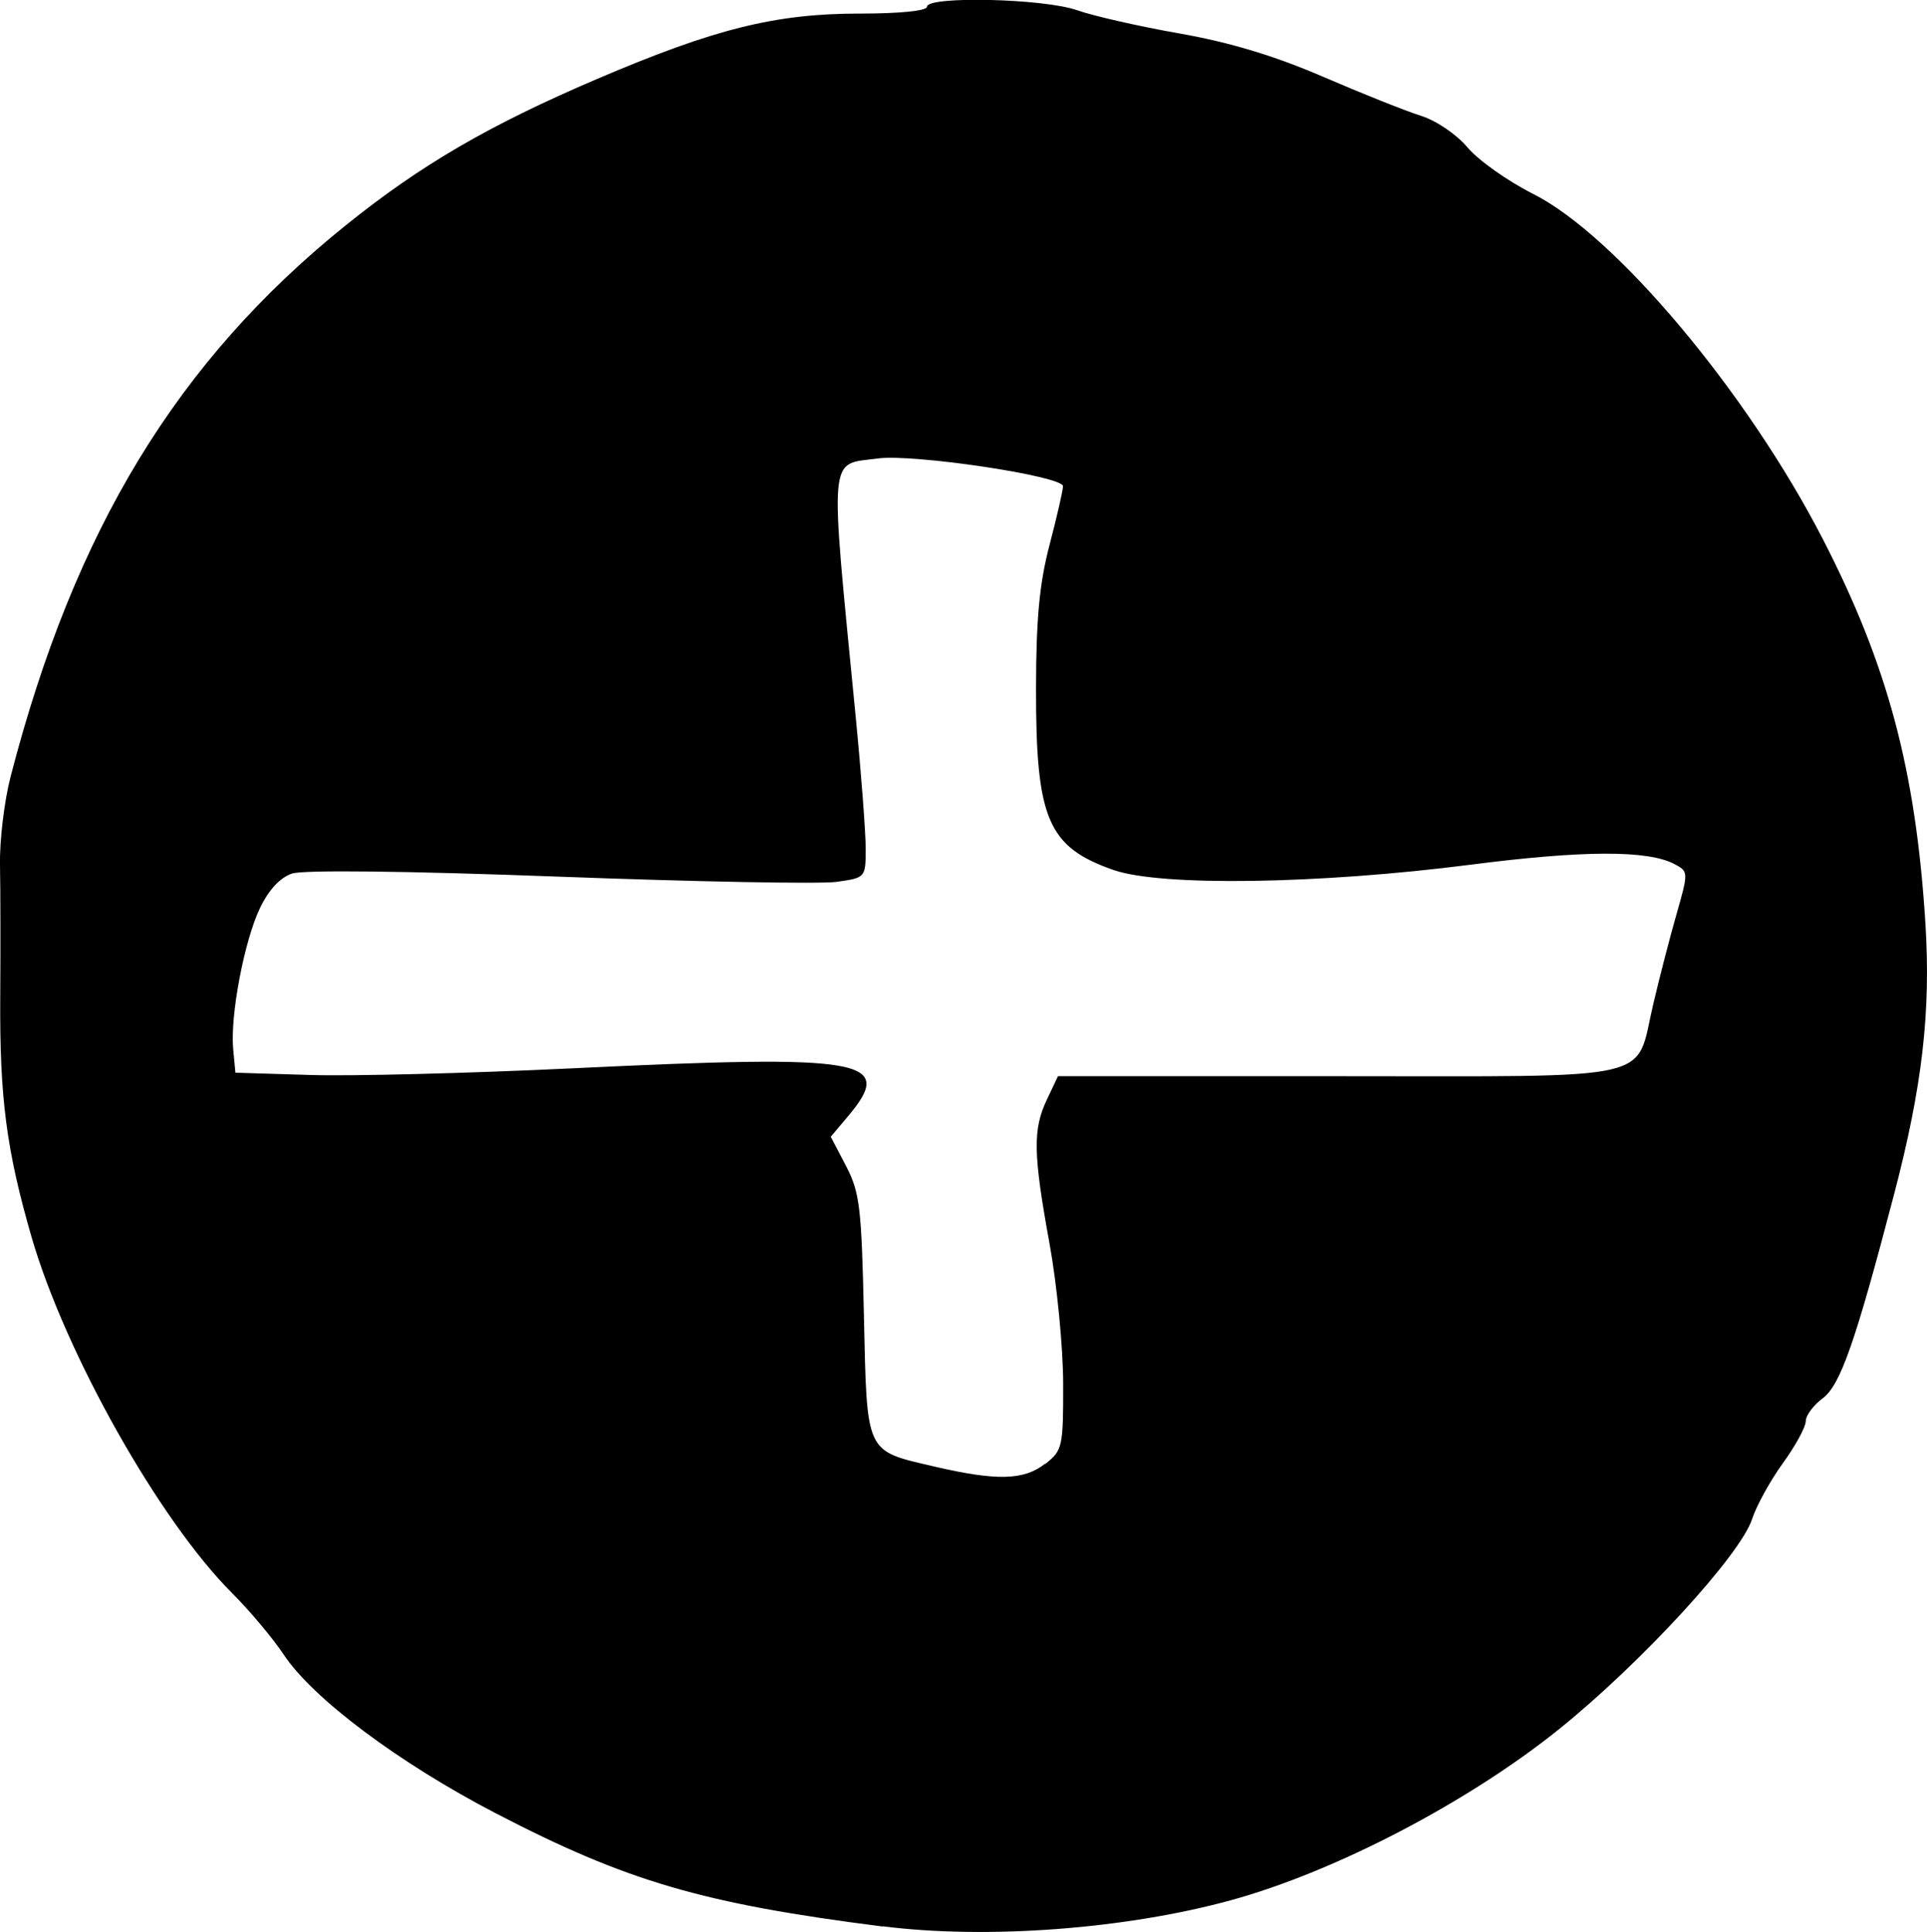 <?xml version="1.0" encoding="UTF-8" standalone="no"?>
<!-- Created with Inkscape (http://www.inkscape.org/) -->

<svg
   xmlns:dc="http://purl.org/dc/elements/1.1/"
   xmlns:cc="http://creativecommons.org/ns#"
   xmlns:rdf="http://www.w3.org/1999/02/22-rdf-syntax-ns#"
   xmlns:svg="http://www.w3.org/2000/svg"
   xmlns="http://www.w3.org/2000/svg"
   xmlns:sodipodi="http://sodipodi.sourceforge.net/DTD/sodipodi-0.dtd"
   xmlns:inkscape="http://www.inkscape.org/namespaces/inkscape"
   width="23.713mm"
   height="23.783mm"
   viewBox="0 0 23.713 23.783"
   version="1.1"
   id="svg8"
   sodipodi:docname="add.svg"
   inkscape:version="0.92.3 (2405546, 2018-03-11)">
  <defs
     id="defs2" />
  <sodipodi:namedview
     id="base"
     pagecolor="#ffffff"
     bordercolor="#666666"
     borderopacity="1.0"
     inkscape:pageopacity="0.0"
     inkscape:pageshadow="2"
     inkscape:zoom="5.6"
     inkscape:cx="83.690559"
     inkscape:cy="53.650107"
     inkscape:document-units="mm"
     inkscape:current-layer="layer1"
     showgrid="false"
     inkscape:window-width="1536"
     inkscape:window-height="801"
     inkscape:window-x="-8"
     inkscape:window-y="-8"
     inkscape:window-maximized="1"
     fit-margin-top="0"
     fit-margin-left="0"
     fit-margin-right="0"
     fit-margin-bottom="0" />
  <g
     inkscape:label="Layer 1"
     inkscape:groupmode="layer"
     id="layer1"
     transform="translate(-171.401,-248.543)">
    <path
       style="fill:#000000;stroke-width:1"
       d="m 182.263,272.255 c -2.213,-0.282 -3.147,-0.555 -4.762,-1.394 -1.193,-0.62 -2.252,-1.413 -2.611,-1.956 -0.13,-0.196 -0.416,-0.537 -0.636,-0.757 -0.894,-0.894 -2.049,-2.947 -2.464,-4.377 -0.309,-1.068 -0.394,-1.713 -0.386,-2.946 0.004,-0.6 0.003,-1.335 -0.003,-1.635 -0.006,-0.3 0.053,-0.79 0.131,-1.09 0.785,-3.034 2.05,-5.115 4.125,-6.785 0.923,-0.743 1.763,-1.232 3.091,-1.8 1.448,-0.619 2.194,-0.805 3.235,-0.805 0.494,0 0.825,-0.034 0.825,-0.084 0,-0.135 1.438,-0.102 1.848,0.043 0.198,0.07 0.765,0.199 1.26,0.286 0.619,0.109 1.171,0.276 1.767,0.533 0.477,0.206 1.018,0.422 1.203,0.48 0.19,0.06 0.439,0.229 0.575,0.391 0.132,0.157 0.495,0.414 0.807,0.571 1.014,0.511 2.63,2.436 3.562,4.244 0.799,1.55 1.145,2.845 1.264,4.726 0.069,1.094 -0.037,2.013 -0.384,3.339 -0.481,1.837 -0.662,2.352 -0.88,2.515 -0.114,0.085 -0.208,0.211 -0.208,0.282 0,0.071 -0.127,0.303 -0.282,0.517 -0.155,0.214 -0.325,0.523 -0.378,0.686 -0.143,0.442 -1.363,1.771 -2.375,2.586 -1.118,0.9 -2.756,1.755 -4.041,2.107 -1.294,0.355 -3.004,0.483 -4.283,0.32 z m 2.001,-5.694 c 0.212,-0.166 0.221,-0.208 0.22,-0.985 -6.7e-4,-0.446 -0.076,-1.223 -0.168,-1.727 -0.202,-1.11 -0.207,-1.405 -0.031,-1.775 l 0.135,-0.285 h 3.456 c 3.981,0 3.643,0.077 3.869,-0.886 0.075,-0.319 0.203,-0.817 0.286,-1.106 0.148,-0.519 0.148,-0.526 -0.021,-0.617 -0.327,-0.175 -1.12,-0.173 -2.513,0.006 -1.873,0.24 -3.808,0.269 -4.393,0.065 -0.809,-0.282 -0.956,-0.626 -0.954,-2.231 0.001,-0.861 0.042,-1.294 0.166,-1.769 0.091,-0.346 0.165,-0.671 0.166,-0.723 0.002,-0.125 -1.839,-0.401 -2.28,-0.342 -0.611,0.082 -0.593,-0.126 -0.273,3.16 0.07,0.715 0.126,1.457 0.125,1.65 -0.001,0.349 -0.004,0.351 -0.358,0.401 -0.196,0.028 -1.733,-9.7e-4 -3.416,-0.064 -1.867,-0.07 -3.148,-0.085 -3.286,-0.038 -0.146,0.049 -0.286,0.2 -0.394,0.425 -0.194,0.406 -0.369,1.328 -0.329,1.74 l 0.027,0.286 0.922,0.028 c 0.507,0.016 1.959,-0.021 3.227,-0.082 3.609,-0.173 3.977,-0.109 3.391,0.588 l -0.214,0.254 0.188,0.36 c 0.169,0.325 0.191,0.508 0.22,1.841 0.038,1.713 0.013,1.659 0.857,1.856 0.775,0.181 1.112,0.173 1.372,-0.032 z"
       id="path4542"
       inkscape:connector-curvature="0" />
  </g>
</svg>
